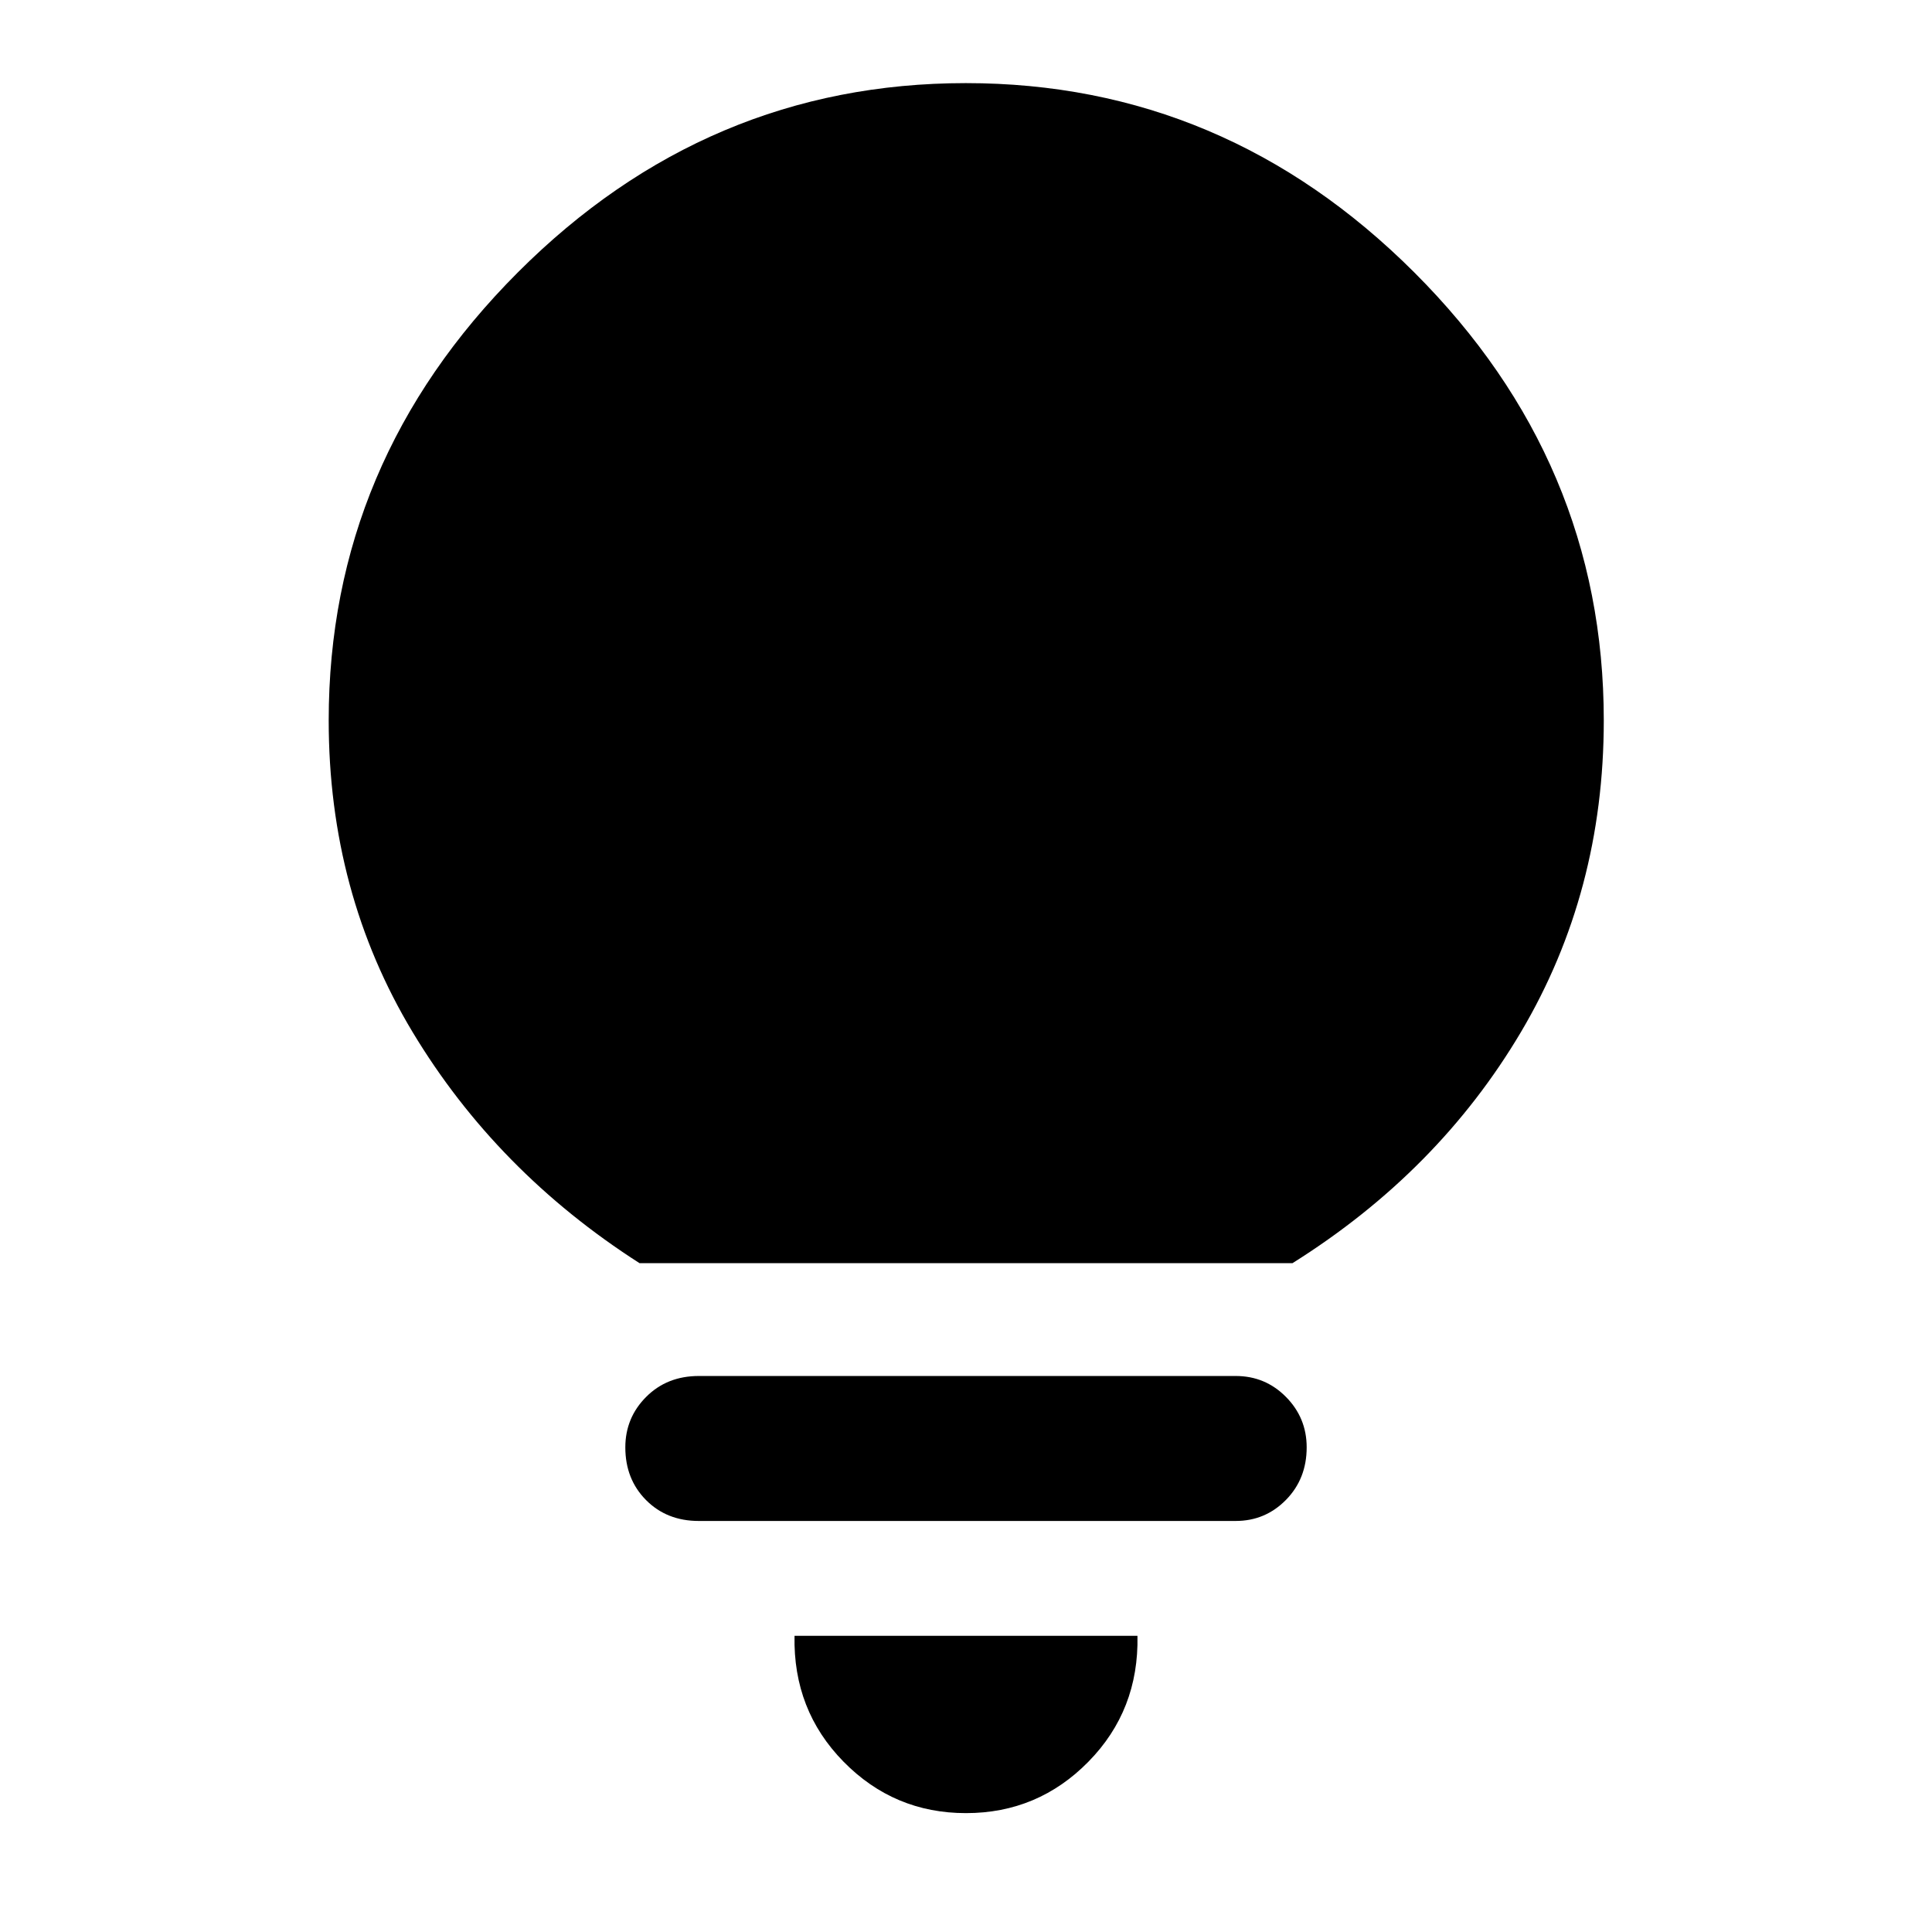 <svg xmlns="http://www.w3.org/2000/svg" height="48" viewBox="0 -960 960 960" width="48"><path d="M479.99-59.07q-35.75 0-60.85-25.57-25.1-25.58-24.34-62.53h170.4q.76 36.95-24.35 62.53-25.11 25.57-60.86 25.57ZM347.22-204.24q-15.88 0-26.19-10.37-10.31-10.38-10.31-26.19 0-14.72 10.36-25.1t26.16-10.38H614q14.7 0 24.99 10.4t10.29 25.05q0 15.64-10.29 26.12-10.29 10.47-24.99 10.47H347.22Zm-29.46-128.11q-71-45.48-112.72-114.78-41.71-69.3-41.71-154.89 0-128.54 93.96-222.61 93.97-94.07 222.64-94.07t222.83 94.07q94.15 94.07 94.15 222.61 0 85.24-41.09 154.72-41.1 69.47-113.58 114.95H317.76Z"/></svg>